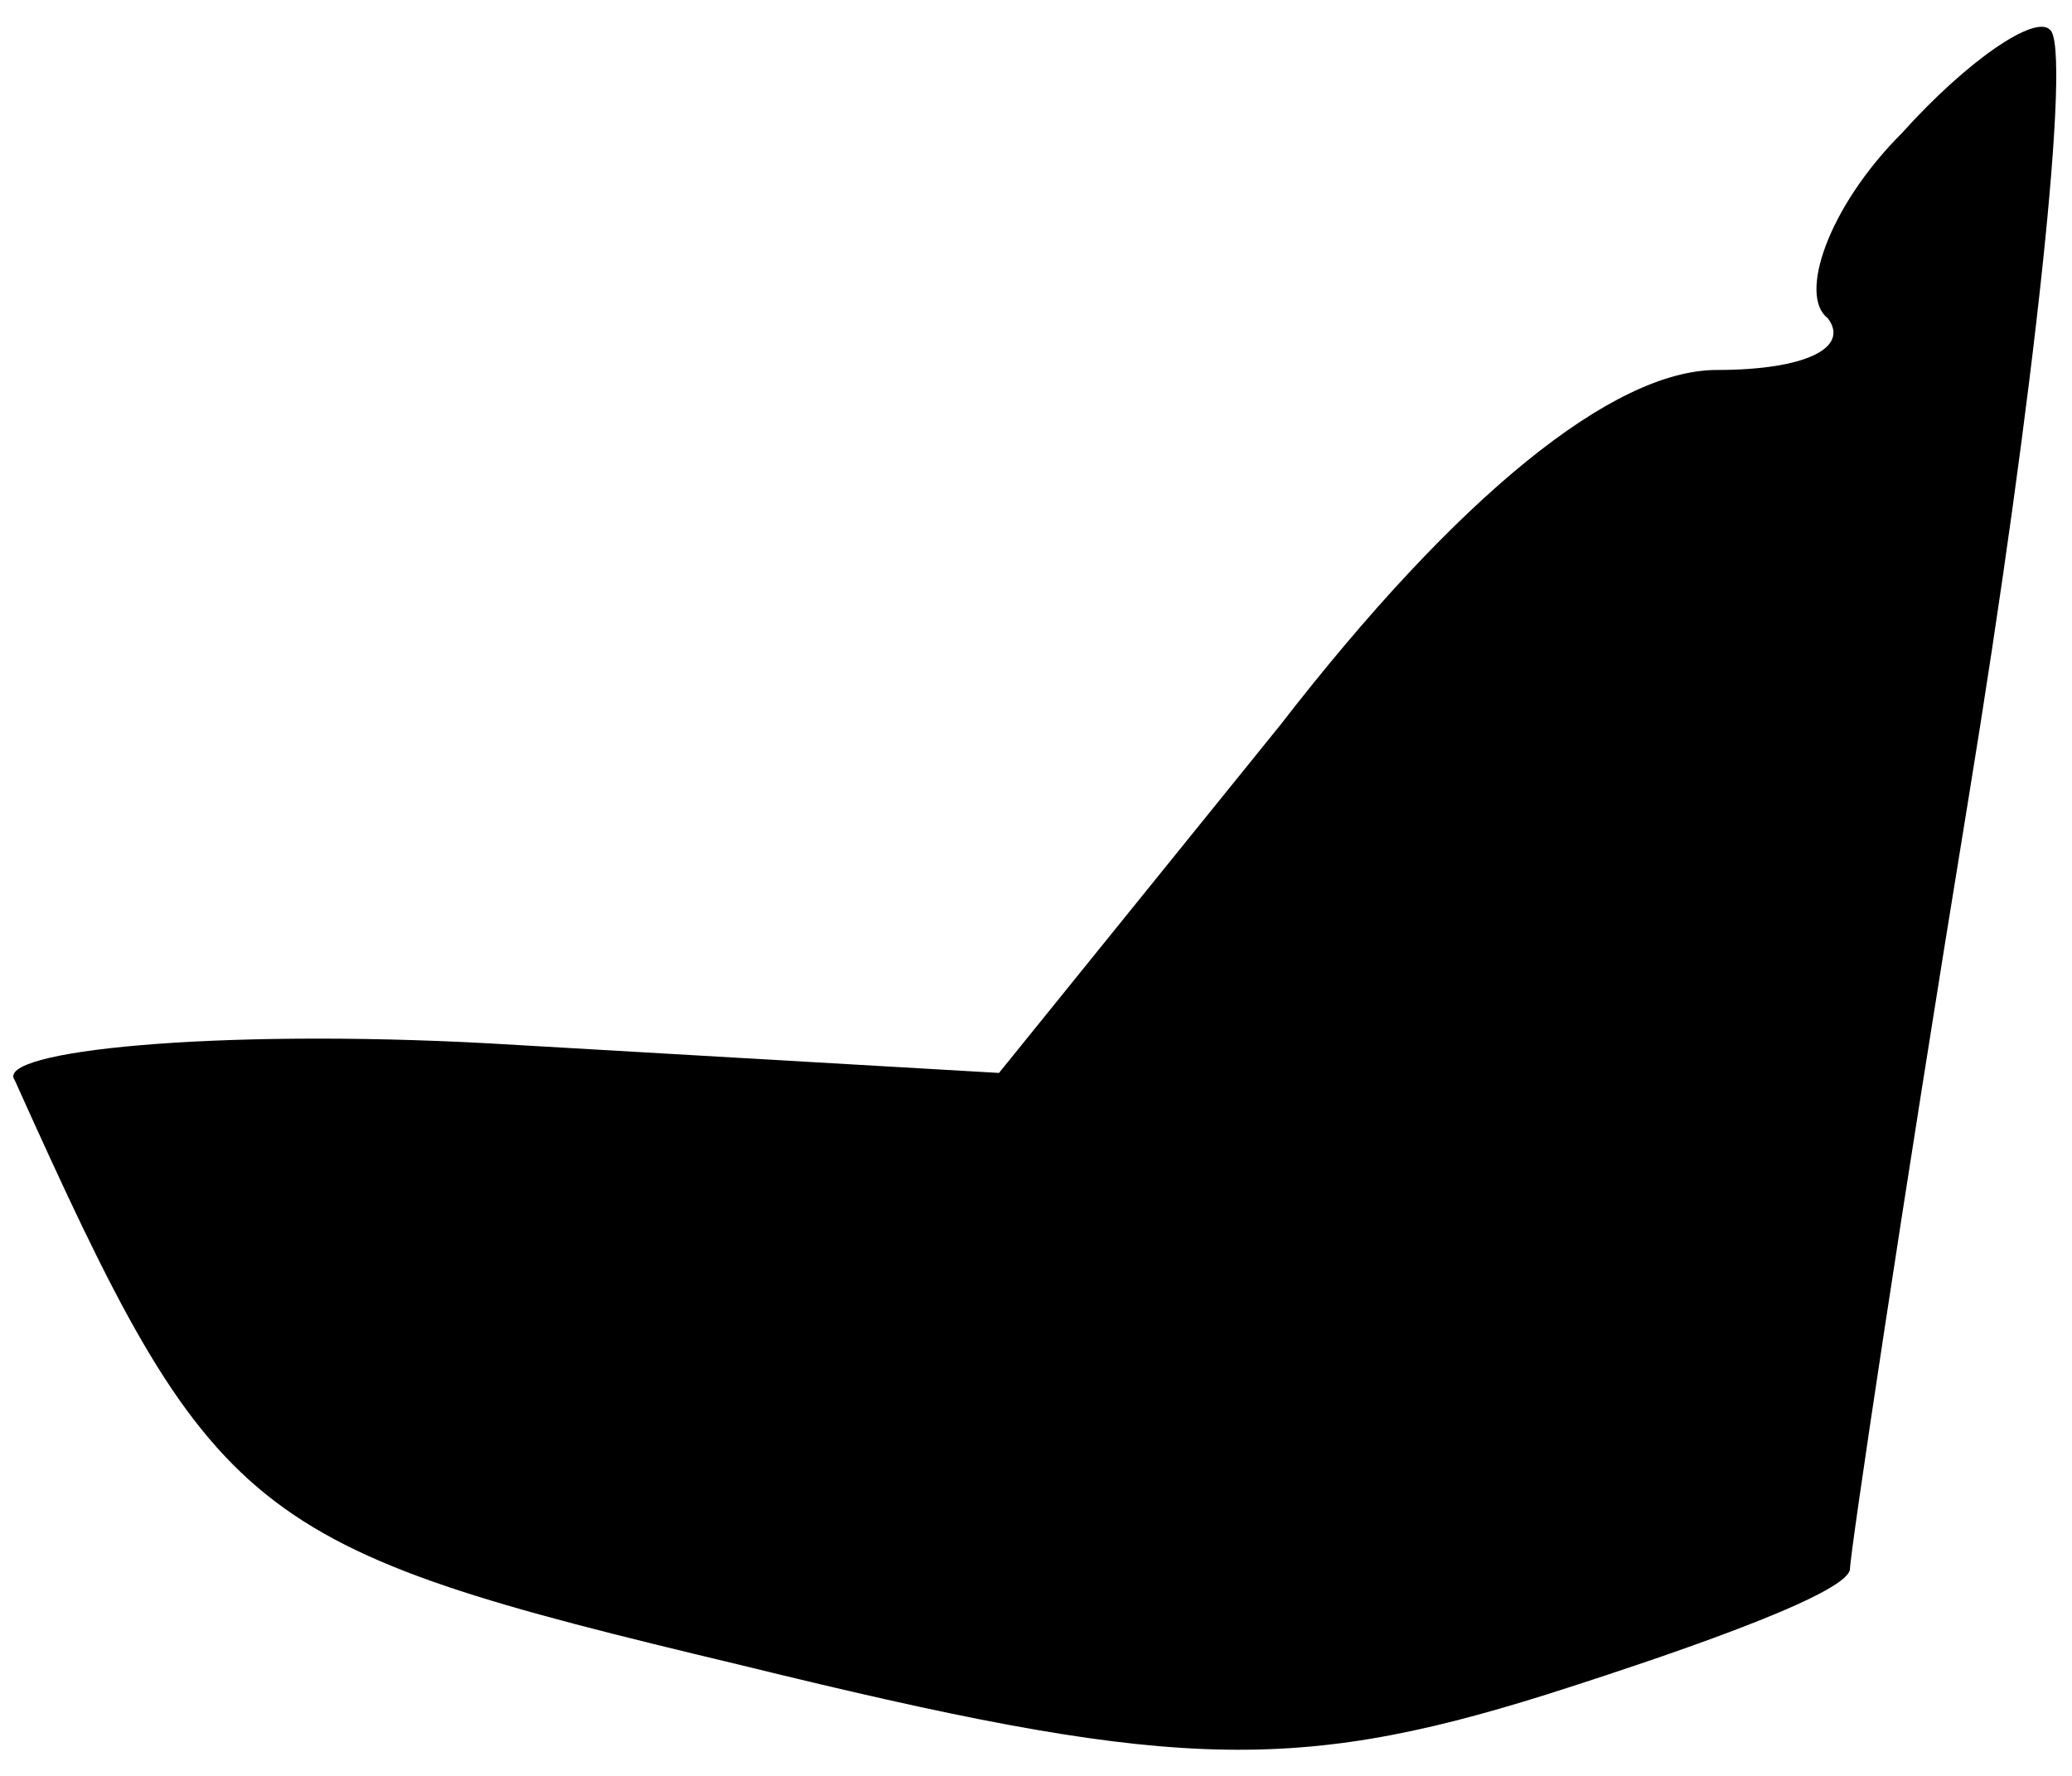 <?xml version="1.0" standalone="no"?>
<!DOCTYPE svg PUBLIC "-//W3C//DTD SVG 20010904//EN"
 "http://www.w3.org/TR/2001/REC-SVG-20010904/DTD/svg10.dtd">
<svg version="1.0" xmlns="http://www.w3.org/2000/svg"
 width="28pt" height="24pt" viewBox="0 0 28 24"
 preserveAspectRatio="xMidYMid meet">
<g transform="translate(0,24) scale(0.1,-0.1)"
fill="#000000" stroke="none">
<path fill="#000000" stroke="none" d="M257 222 c-10 -10 -14 -22 -10 -25 3
-4 -3 -7 -15 -7 -14 0 -35 -17 -59 -48 l-38 -47 -69 4 c-37 2 -67 -1 -64 -5
27 -60 31 -63 98 -79 57 -14 74 -15 109 -4 22 7 41 14 41 17 0 2 7 49 16 104
9 55 14 102 11 104 -2 2 -11 -4 -20 -14z"/>
</g>
</svg>
